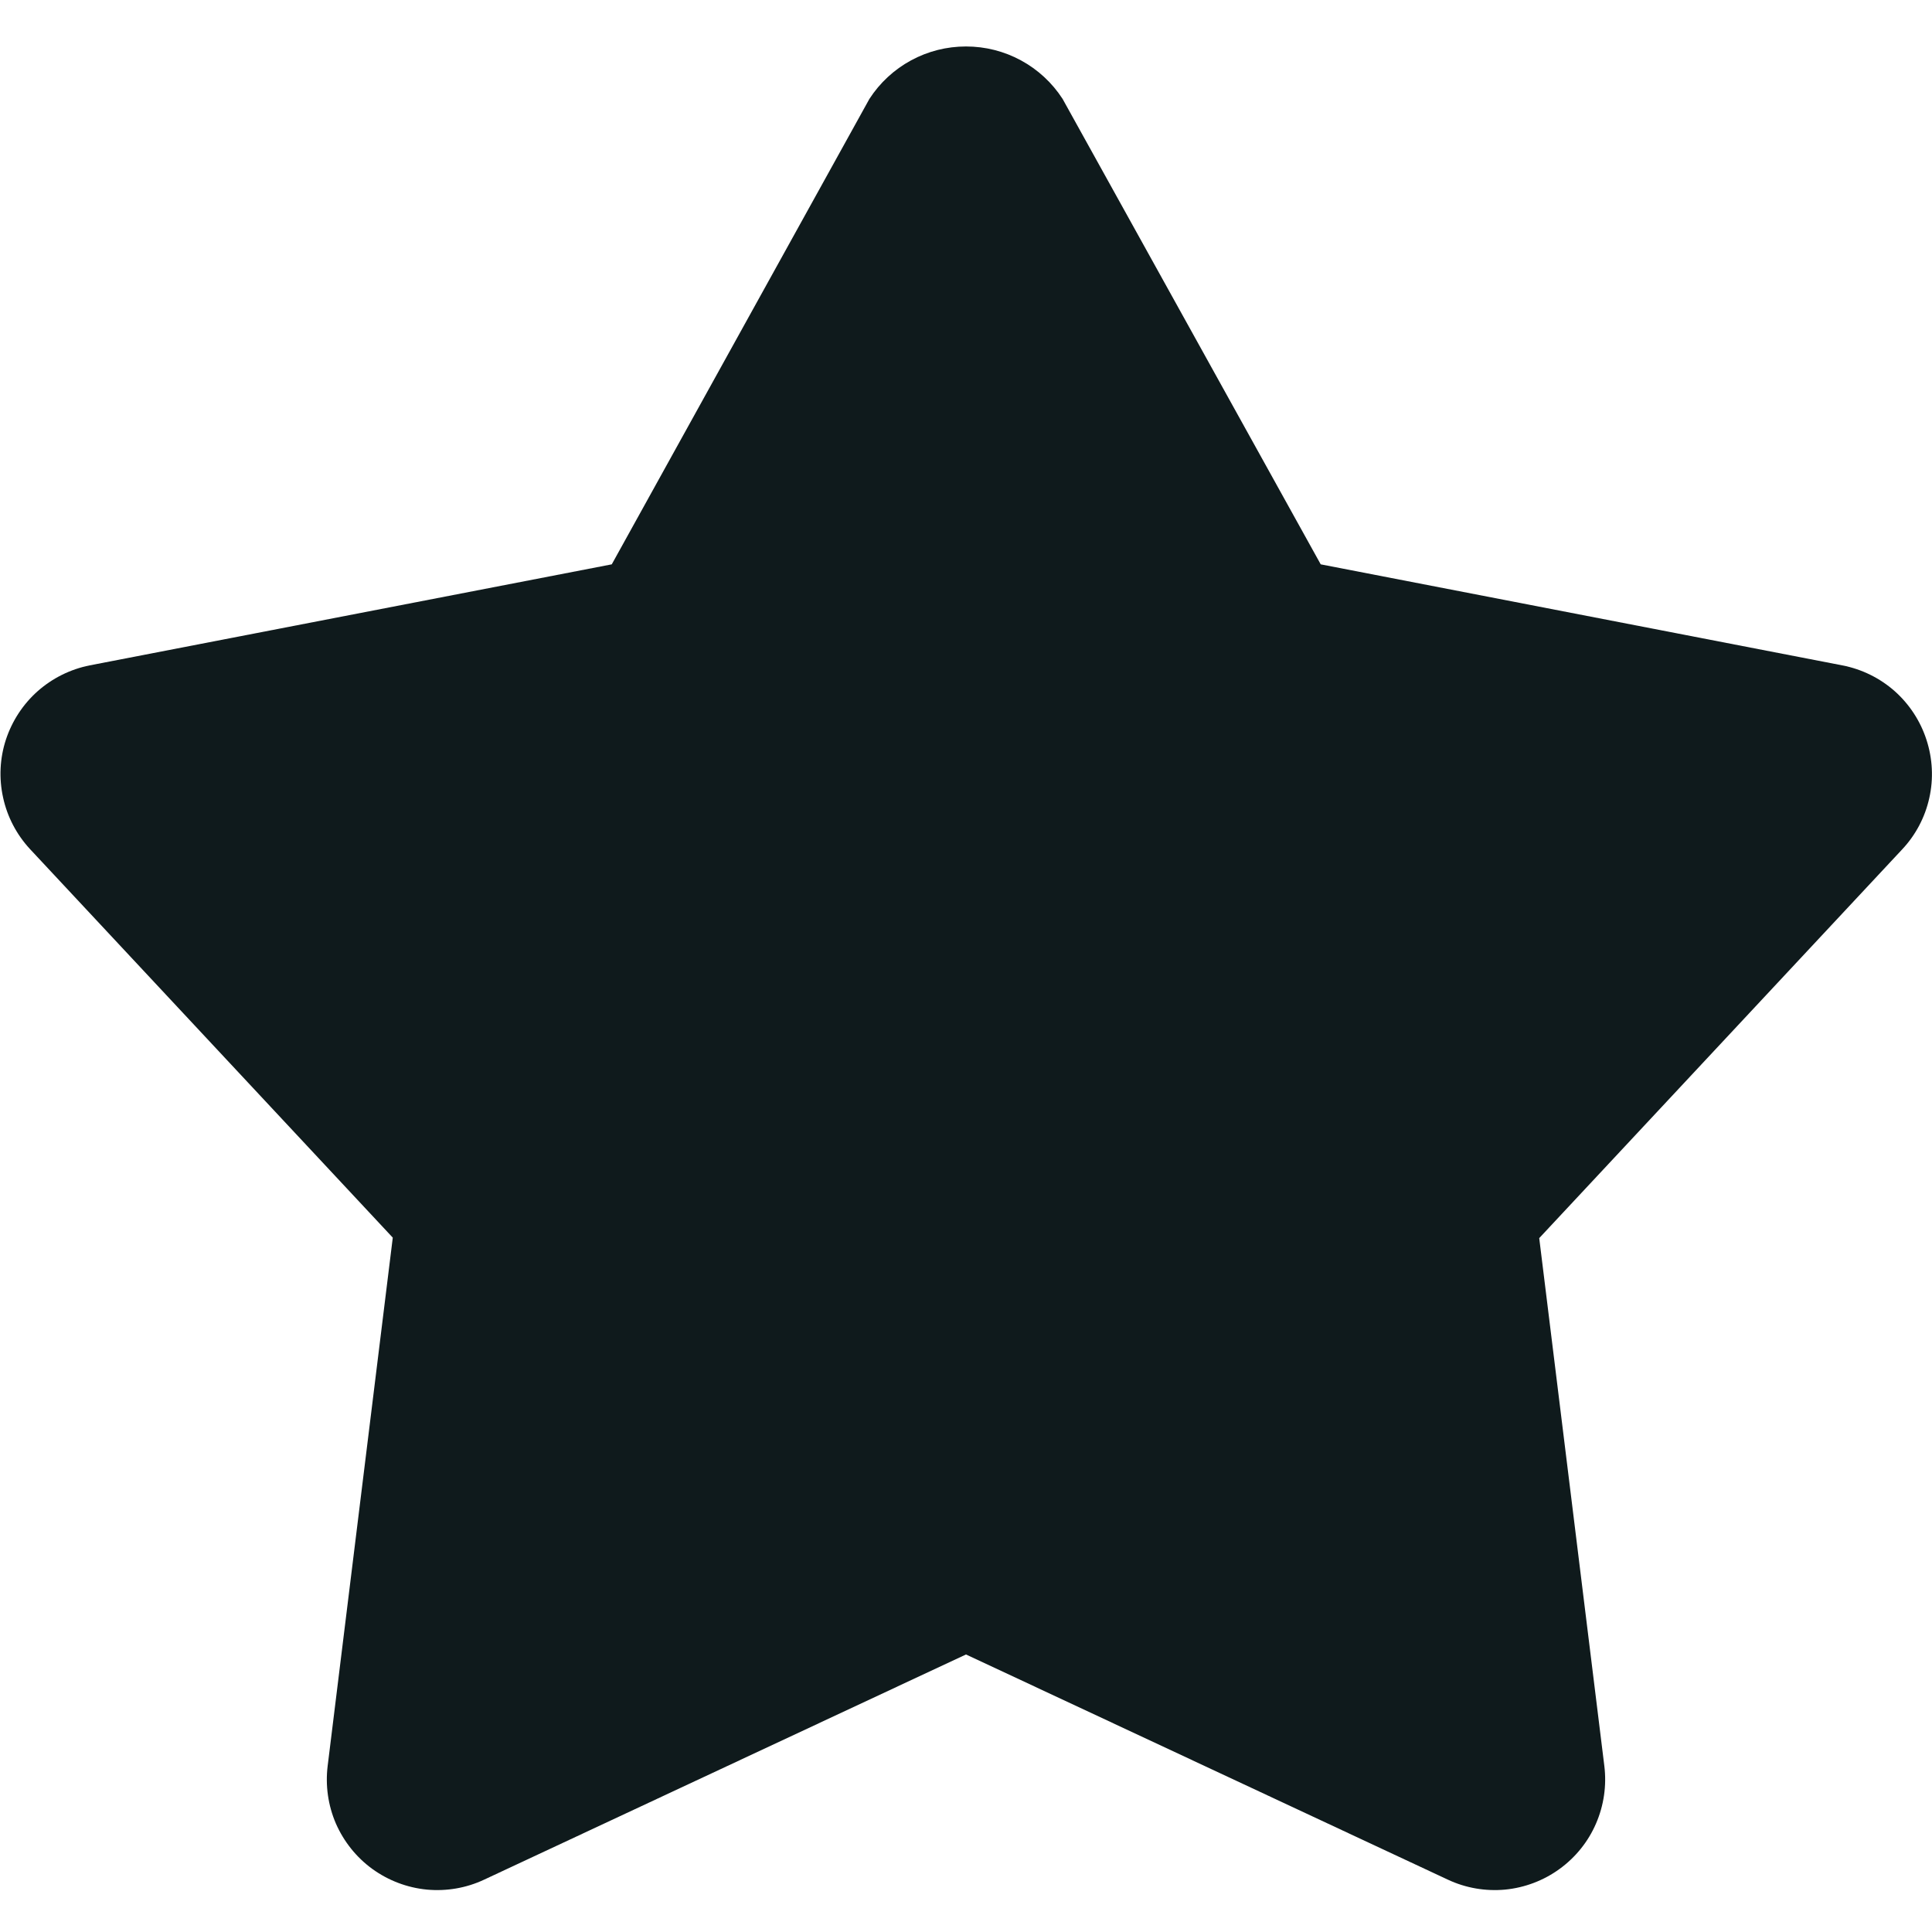 <svg width="20" height="20" viewBox="0 0 20 20" fill="none" xmlns="http://www.w3.org/2000/svg">
<path d="M19.943 7.659C19.88 7.464 19.766 7.29 19.613 7.154C19.46 7.019 19.273 6.927 19.072 6.888L13.672 5.842L11 1.024C10.892 0.857 10.744 0.72 10.569 0.625C10.394 0.53 10.199 0.481 10 0.481C9.801 0.481 9.606 0.53 9.431 0.625C9.256 0.72 9.108 0.857 9 1.024L6.333 5.842L0.928 6.888C0.728 6.928 0.543 7.02 0.39 7.155C0.238 7.29 0.125 7.463 0.061 7.657C-0.002 7.85 -0.012 8.057 0.032 8.256C0.075 8.455 0.171 8.638 0.309 8.788L4.066 12.812L3.392 18.28C3.367 18.483 3.396 18.689 3.477 18.877C3.559 19.064 3.689 19.227 3.854 19.347C4.02 19.467 4.214 19.541 4.418 19.561C4.622 19.58 4.827 19.545 5.012 19.458L10 17.127L14.988 19.458C15.173 19.545 15.378 19.58 15.582 19.561C15.785 19.541 15.98 19.467 16.145 19.347C16.31 19.227 16.441 19.065 16.522 18.877C16.603 18.69 16.633 18.484 16.608 18.281L15.934 12.817L19.691 8.793C19.831 8.644 19.928 8.46 19.972 8.261C20.017 8.061 20.006 7.853 19.943 7.659Z" fill="#0F1A1C"/>
</svg>
